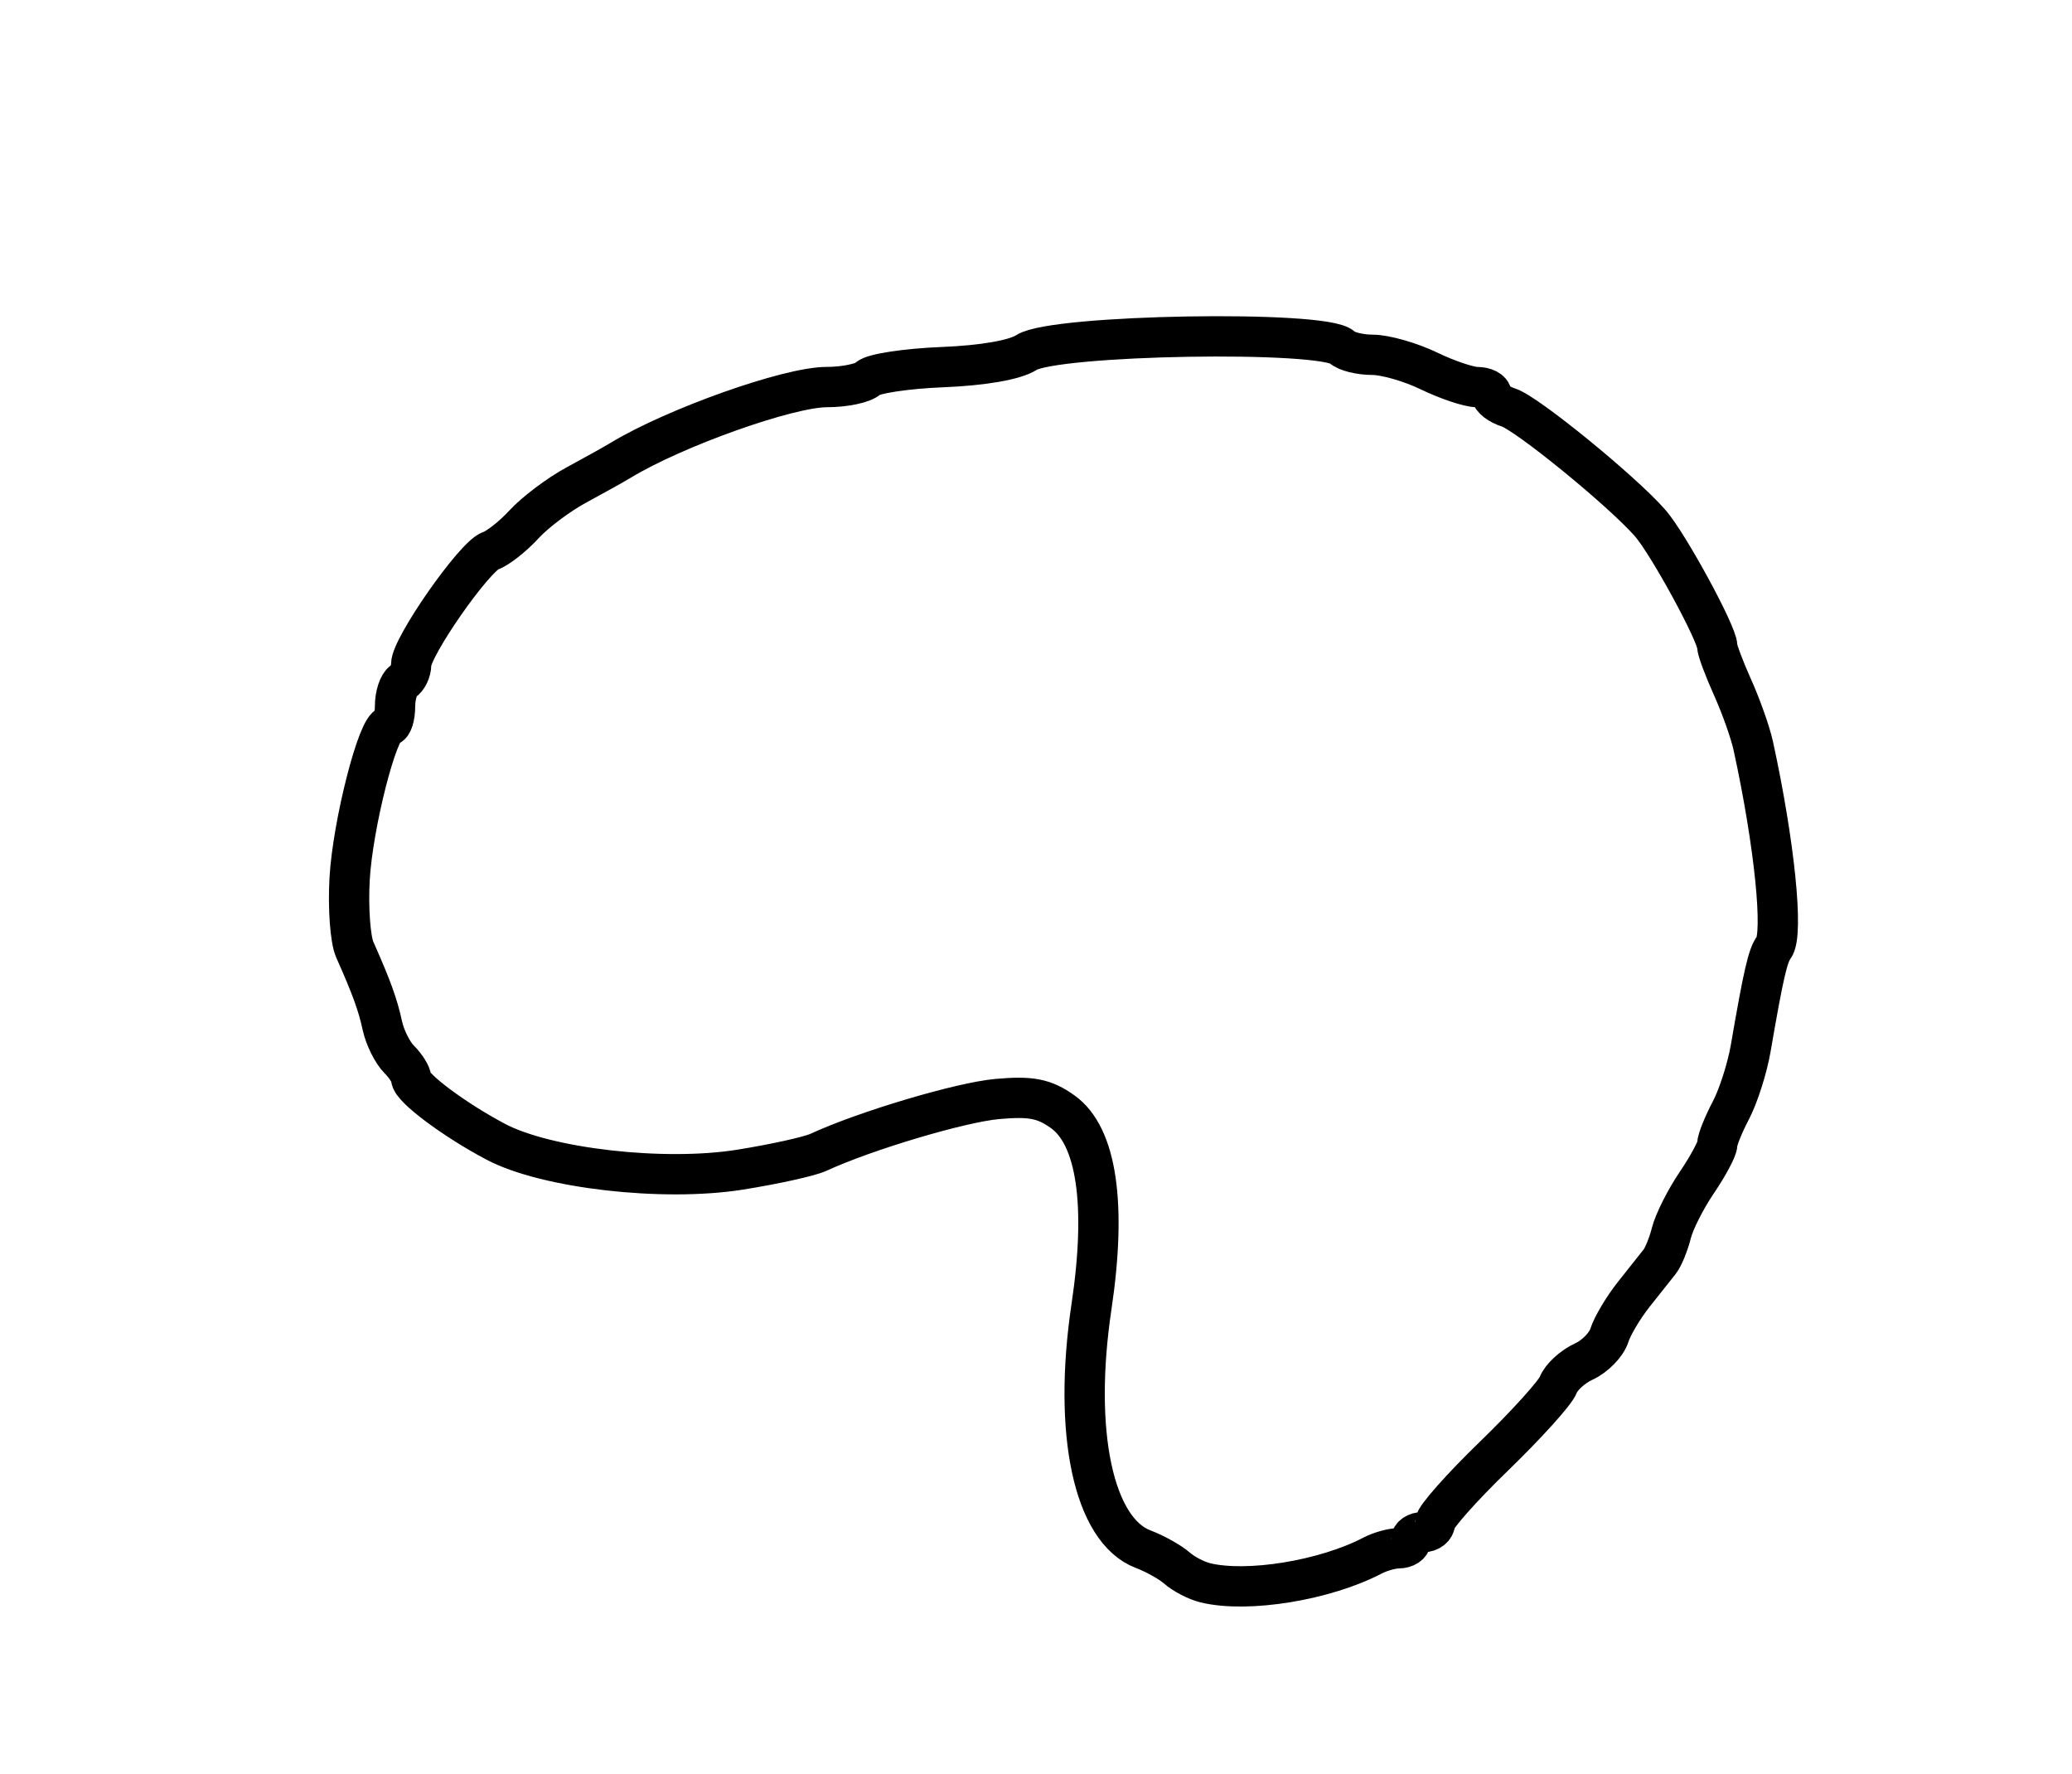 <?xml version="1.0" encoding="utf-8" ?>
<svg xmlns="http://www.w3.org/2000/svg" xmlns:ev="http://www.w3.org/2001/xml-events" xmlns:xlink="http://www.w3.org/1999/xlink" baseProfile="full" height="220" version="1.1" width="257">
  <defs/>
  <path d="M 149.5,196.281 C 148.4,196.013 146.824,195.196 145.998,194.466 C 145.172,193.736 143.278,192.676 141.789,192.11 C 135.633,189.769 133.051,177.656 135.381,162.051 C 137.278,149.349 136.027,140.868 131.813,137.867 C 129.521,136.234 127.877,135.913 123.718,136.284 C 119.142,136.693 107.331,140.211 101.5,142.903 C 100.4,143.411 96.007,144.38 91.739,145.057 C 82.253,146.56 67.771,144.901 61.5,141.592 C 56.355,138.877 51,134.873 51,133.741 C 51,133.255 50.326,132.183 49.502,131.359 C 48.677,130.534 47.742,128.654 47.424,127.18 C 46.862,124.58 46.078,122.423 43.999,117.75 C 43.448,116.513 43.162,112.575 43.364,109 C 43.747,102.225 46.872,90 48.222,90 C 48.65,90 49,88.902 49,87.559 C 49,86.216 49.45,84.84 50,84.5 C 50.55,84.16 51,83.209 51,82.386 C 51,80.227 58.852,68.981 60.829,68.307 C 61.748,67.994 63.627,66.513 65.005,65.015 C 66.382,63.517 69.307,61.321 71.505,60.135 C 73.702,58.949 76.175,57.57 77,57.07 C 83.709,53.006 97.803,48 102.536,48 C 104.771,48 107.083,47.517 107.673,46.927 C 108.263,46.337 112.413,45.707 116.894,45.528 C 121.922,45.327 125.911,44.633 127.313,43.714 C 130.725,41.479 164.293,40.915 166.45,43.057 C 166.972,43.576 168.682,44 170.248,44 C 171.815,44 174.959,44.9 177.236,46 C 179.513,47.1 182.191,48 183.188,48 C 184.185,48 185,48.42 185,48.933 C 185,49.446 185.947,50.166 187.105,50.533 C 189.379,51.255 201.137,60.84 204.66,64.844 C 206.882,67.368 213,78.598 213,80.151 C 213,80.63 213.858,82.929 214.908,85.261 C 215.957,87.592 217.11,90.85 217.469,92.5 C 220.107,104.598 221.255,115.875 220.014,117.5 C 219.269,118.476 218.729,120.833 217.148,130 C 216.722,132.475 215.614,135.94 214.686,137.7 C 213.759,139.461 213,141.353 213,141.906 C 213,142.459 211.864,144.586 210.475,146.632 C 209.086,148.679 207.662,151.497 207.312,152.893 C 206.961,154.29 206.305,155.898 205.852,156.466 C 205.4,157.035 203.96,158.85 202.652,160.5 C 201.344,162.15 199.978,164.444 199.618,165.598 C 199.257,166.752 197.833,168.211 196.453,168.84 C 195.073,169.468 193.645,170.774 193.28,171.741 C 192.915,172.709 189.327,176.682 185.308,180.571 C 181.289,184.46 178,188.173 178,188.821 C 178,189.469 177.325,190 176.5,190 C 175.675,190 175,190.45 175,191 C 175,191.55 174.319,192 173.486,192 C 172.654,192 171.191,192.408 170.236,192.908 C 164.343,195.988 154.723,197.553 149.5,196.281" fill="none" stroke="black" stroke-width="5"/>
</svg>
